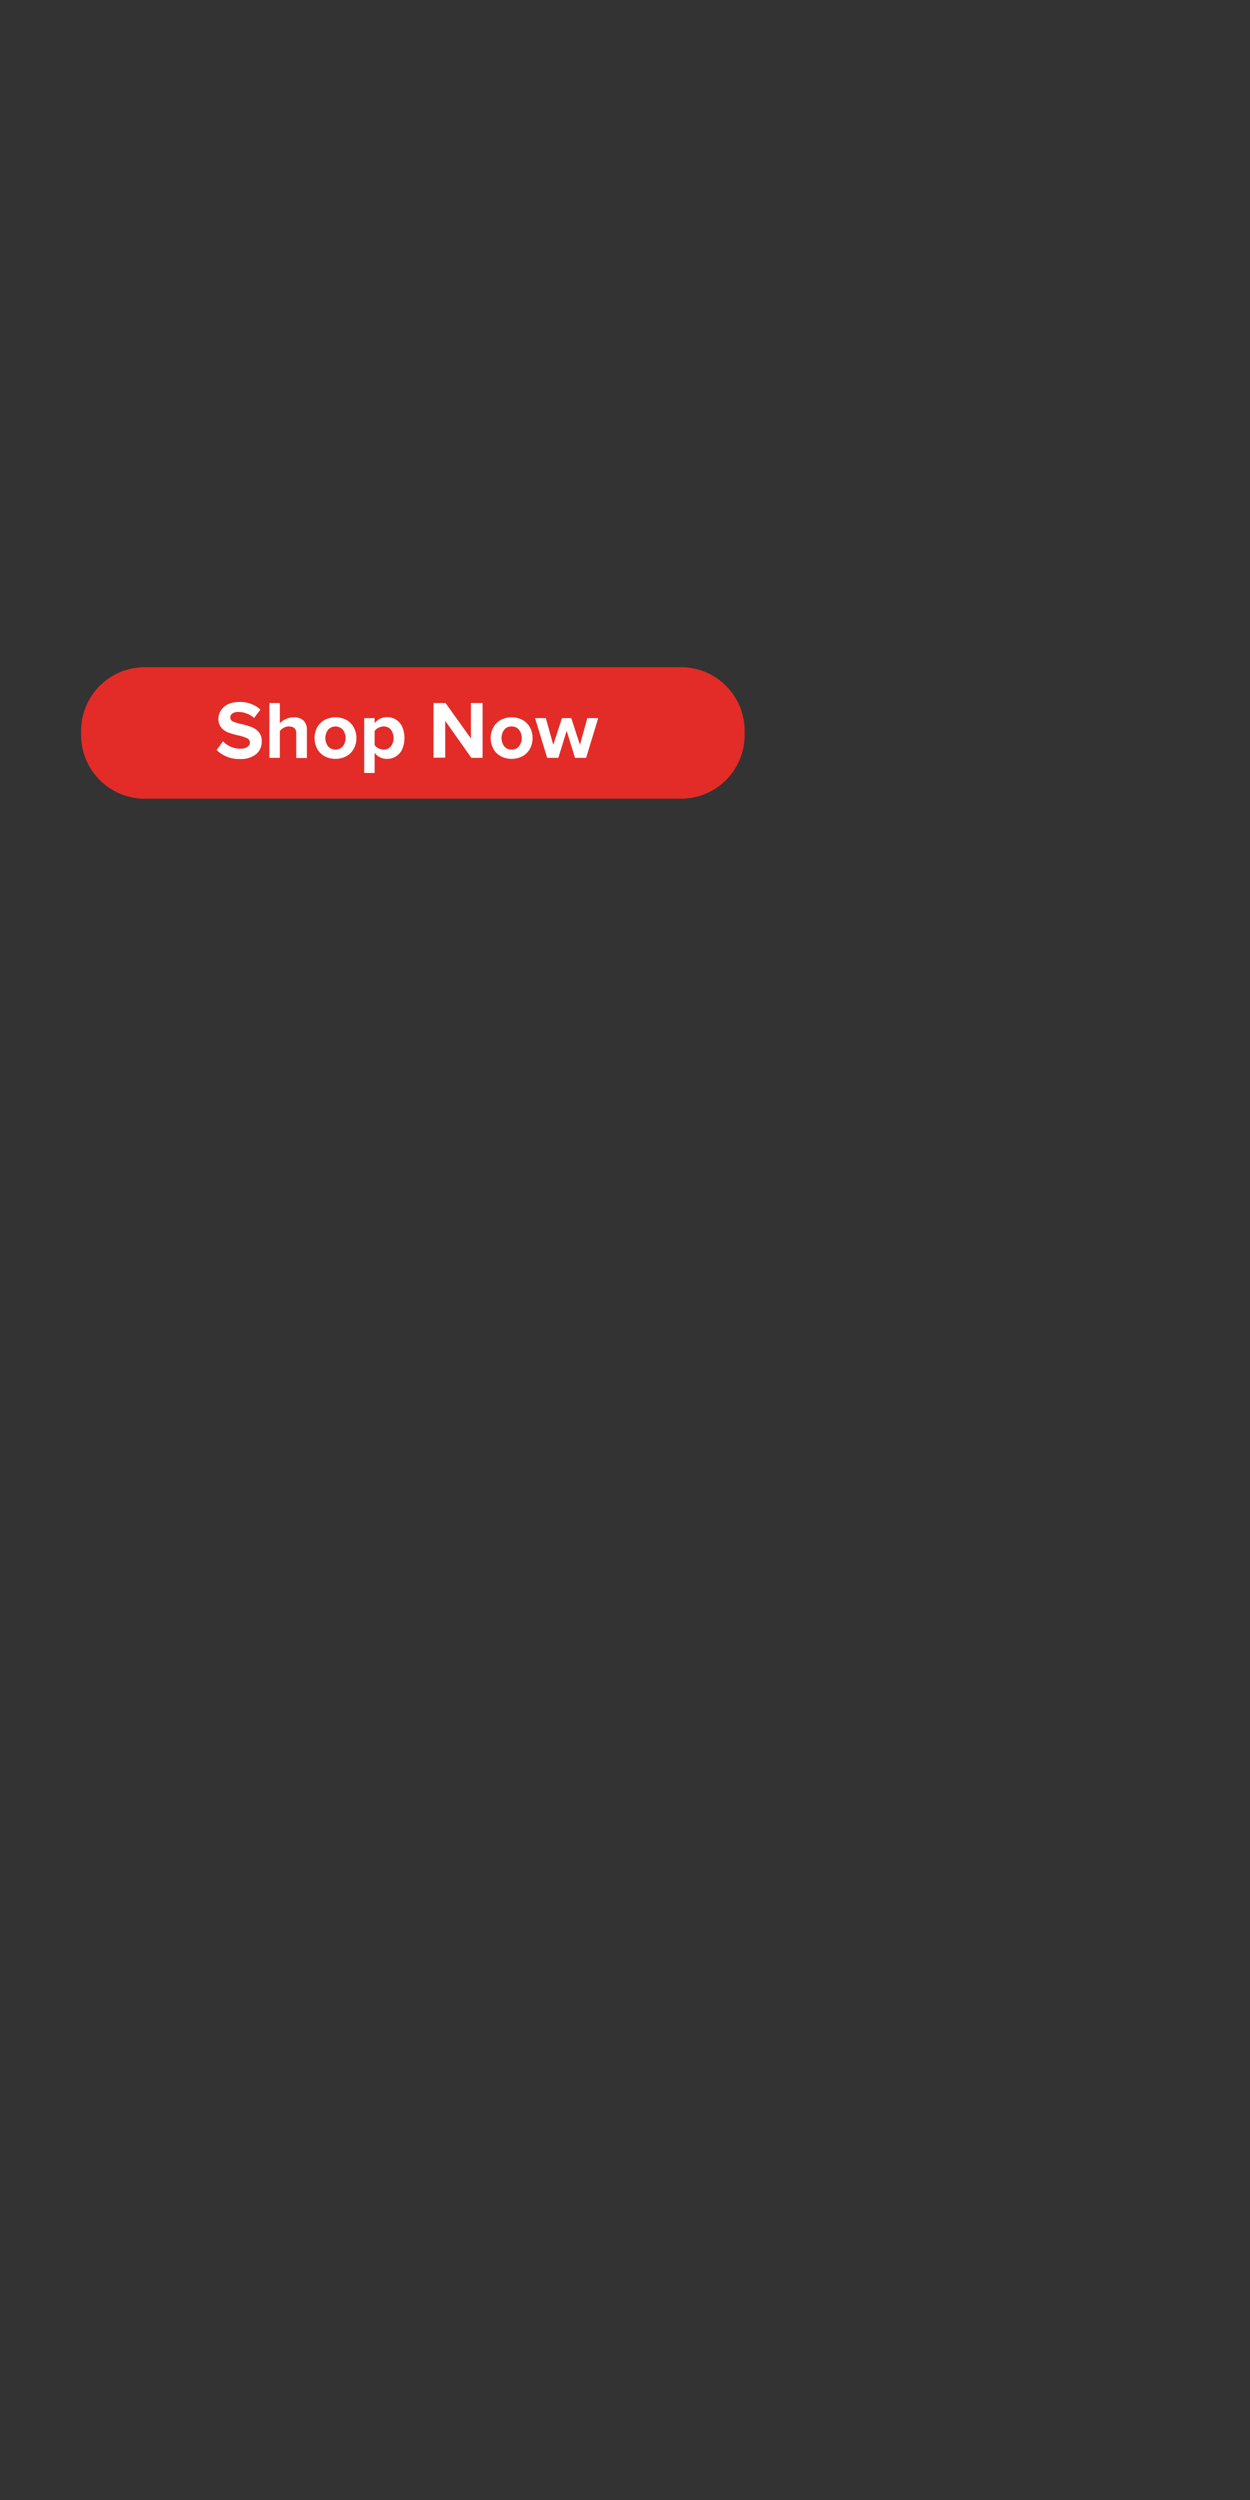 <svg xmlns="http://www.w3.org/2000/svg" viewBox="0 0 300 600"><rect x="0" y="0" width="300" height="600" fill="#333333" stroke="none"/><title>cta</title><g id="Layer_2" data-name="Layer 2"><g id="REC"><rect width="300" height="600" fill="none"/></g><g id="CTA"><path id="bg" d="M163.18,191.69H35a15.28,15.28,0,0,1-15.53-15v-1.56a15.28,15.28,0,0,1,15.53-15H163.18a15.28,15.28,0,0,1,15.53,15v1.56a15.29,15.29,0,0,1-15.53,15" fill="#e32c27"/><path d="M53.51,177.91a5.81,5.81,0,0,0,1.83,1.29,5.68,5.68,0,0,0,2.35.49,2.83,2.83,0,0,0,1.69-.44,1.27,1.27,0,0,0,.6-1.05,1.1,1.1,0,0,0-.65-1,9.26,9.26,0,0,0-2-.67,19.86,19.86,0,0,1-2.51-.71,4.25,4.25,0,0,1-1.68-1.15,3.14,3.14,0,0,1-.72-2.17,3.48,3.48,0,0,1,.61-2A4.15,4.15,0,0,1,54.76,169a6.25,6.25,0,0,1,2.64-.52,7.25,7.25,0,0,1,5.12,1.83l-1.55,2a5.35,5.35,0,0,0-1.77-1.07,5.84,5.84,0,0,0-2-.37,2.43,2.43,0,0,0-1.43.37,1.14,1.14,0,0,0-.5,1,1,1,0,0,0,.61.91,11.48,11.48,0,0,0,2,.62,19.56,19.56,0,0,1,2.49.72,4.4,4.4,0,0,1,1.72,1.2,3.12,3.12,0,0,1,.72,2.15A3.86,3.86,0,0,1,61.47,181a5.83,5.83,0,0,1-3.92,1.16A7.54,7.54,0,0,1,52,180Z" fill="#fff"/><path d="M71.1,176.08a1.7,1.7,0,0,0-.45-1.34,2,2,0,0,0-1.32-.39,2.45,2.45,0,0,0-1.25.32,2.88,2.88,0,0,0-.92.8v6.41H64.65V168.73h2.51v4.87a4.14,4.14,0,0,1,1.39-1,4.34,4.34,0,0,1,2-.43,3.12,3.12,0,0,1,2.32.79,3,3,0,0,1,.78,2.2v6.77H71.1Z" fill="#fff"/><path d="M77.84,181.46a4.57,4.57,0,0,1-1.75-1.82,5.49,5.49,0,0,1,0-5,4.57,4.57,0,0,1,1.75-1.82,5.68,5.68,0,0,1,5.35,0,4.51,4.51,0,0,1,1.75,1.82,5.49,5.49,0,0,1,0,5,4.51,4.51,0,0,1-1.75,1.82,5.68,5.68,0,0,1-5.35,0Zm4.45-2.36a3.29,3.29,0,0,0,0-3.95,2.38,2.38,0,0,0-3.56,0,3.33,3.33,0,0,0,0,3.95,2.36,2.36,0,0,0,3.56,0Z" fill="#fff"/><path d="M87.41,185.51V172.35h2.5v1.21a3.94,3.94,0,0,1,1.31-1.07,3.64,3.64,0,0,1,1.63-.37,3.91,3.91,0,0,1,3.68,2.31,7,7,0,0,1,0,5.38,3.93,3.93,0,0,1-1.5,1.73,4,4,0,0,1-2.18.59,3.58,3.58,0,0,1-2.94-1.46v4.84Zm6.4-10.39a2.18,2.18,0,0,0-1.75-.77,2.63,2.63,0,0,0-1.22.31,2.5,2.5,0,0,0-.93.77v3.39a2.46,2.46,0,0,0,.94.77,2.67,2.67,0,0,0,1.21.32,2.19,2.19,0,0,0,1.75-.78,3.38,3.38,0,0,0,0-4Z" fill="#fff"/><path d="M106.85,173v8.84h-2.8V168.73h2.88l6.09,8.51v-8.51h2.8v13.15h-2.7Z" fill="#fff"/><path d="M120.12,181.46a4.51,4.51,0,0,1-1.75-1.82,5.41,5.41,0,0,1,0-5,4.51,4.51,0,0,1,1.75-1.82,5.66,5.66,0,0,1,5.34,0,4.53,4.53,0,0,1,1.76,1.82,5.49,5.49,0,0,1,0,5,4.53,4.53,0,0,1-1.76,1.82,5.66,5.66,0,0,1-5.34,0Zm4.45-2.36a3.29,3.29,0,0,0,0-3.95,2.18,2.18,0,0,0-1.79-.8,2.13,2.13,0,0,0-1.77.8,3.33,3.33,0,0,0,0,3.95,2.14,2.14,0,0,0,1.77.81A2.19,2.19,0,0,0,124.57,179.1Z" fill="#fff"/><path d="M136,175.39l-2,6.49h-2.68l-2.9-9.53H131l1.78,6.41,2.09-6.41h2.23l2.09,6.41,1.77-6.41h2.61l-2.9,9.53H138Z" fill="#fff"/></g></g></svg>